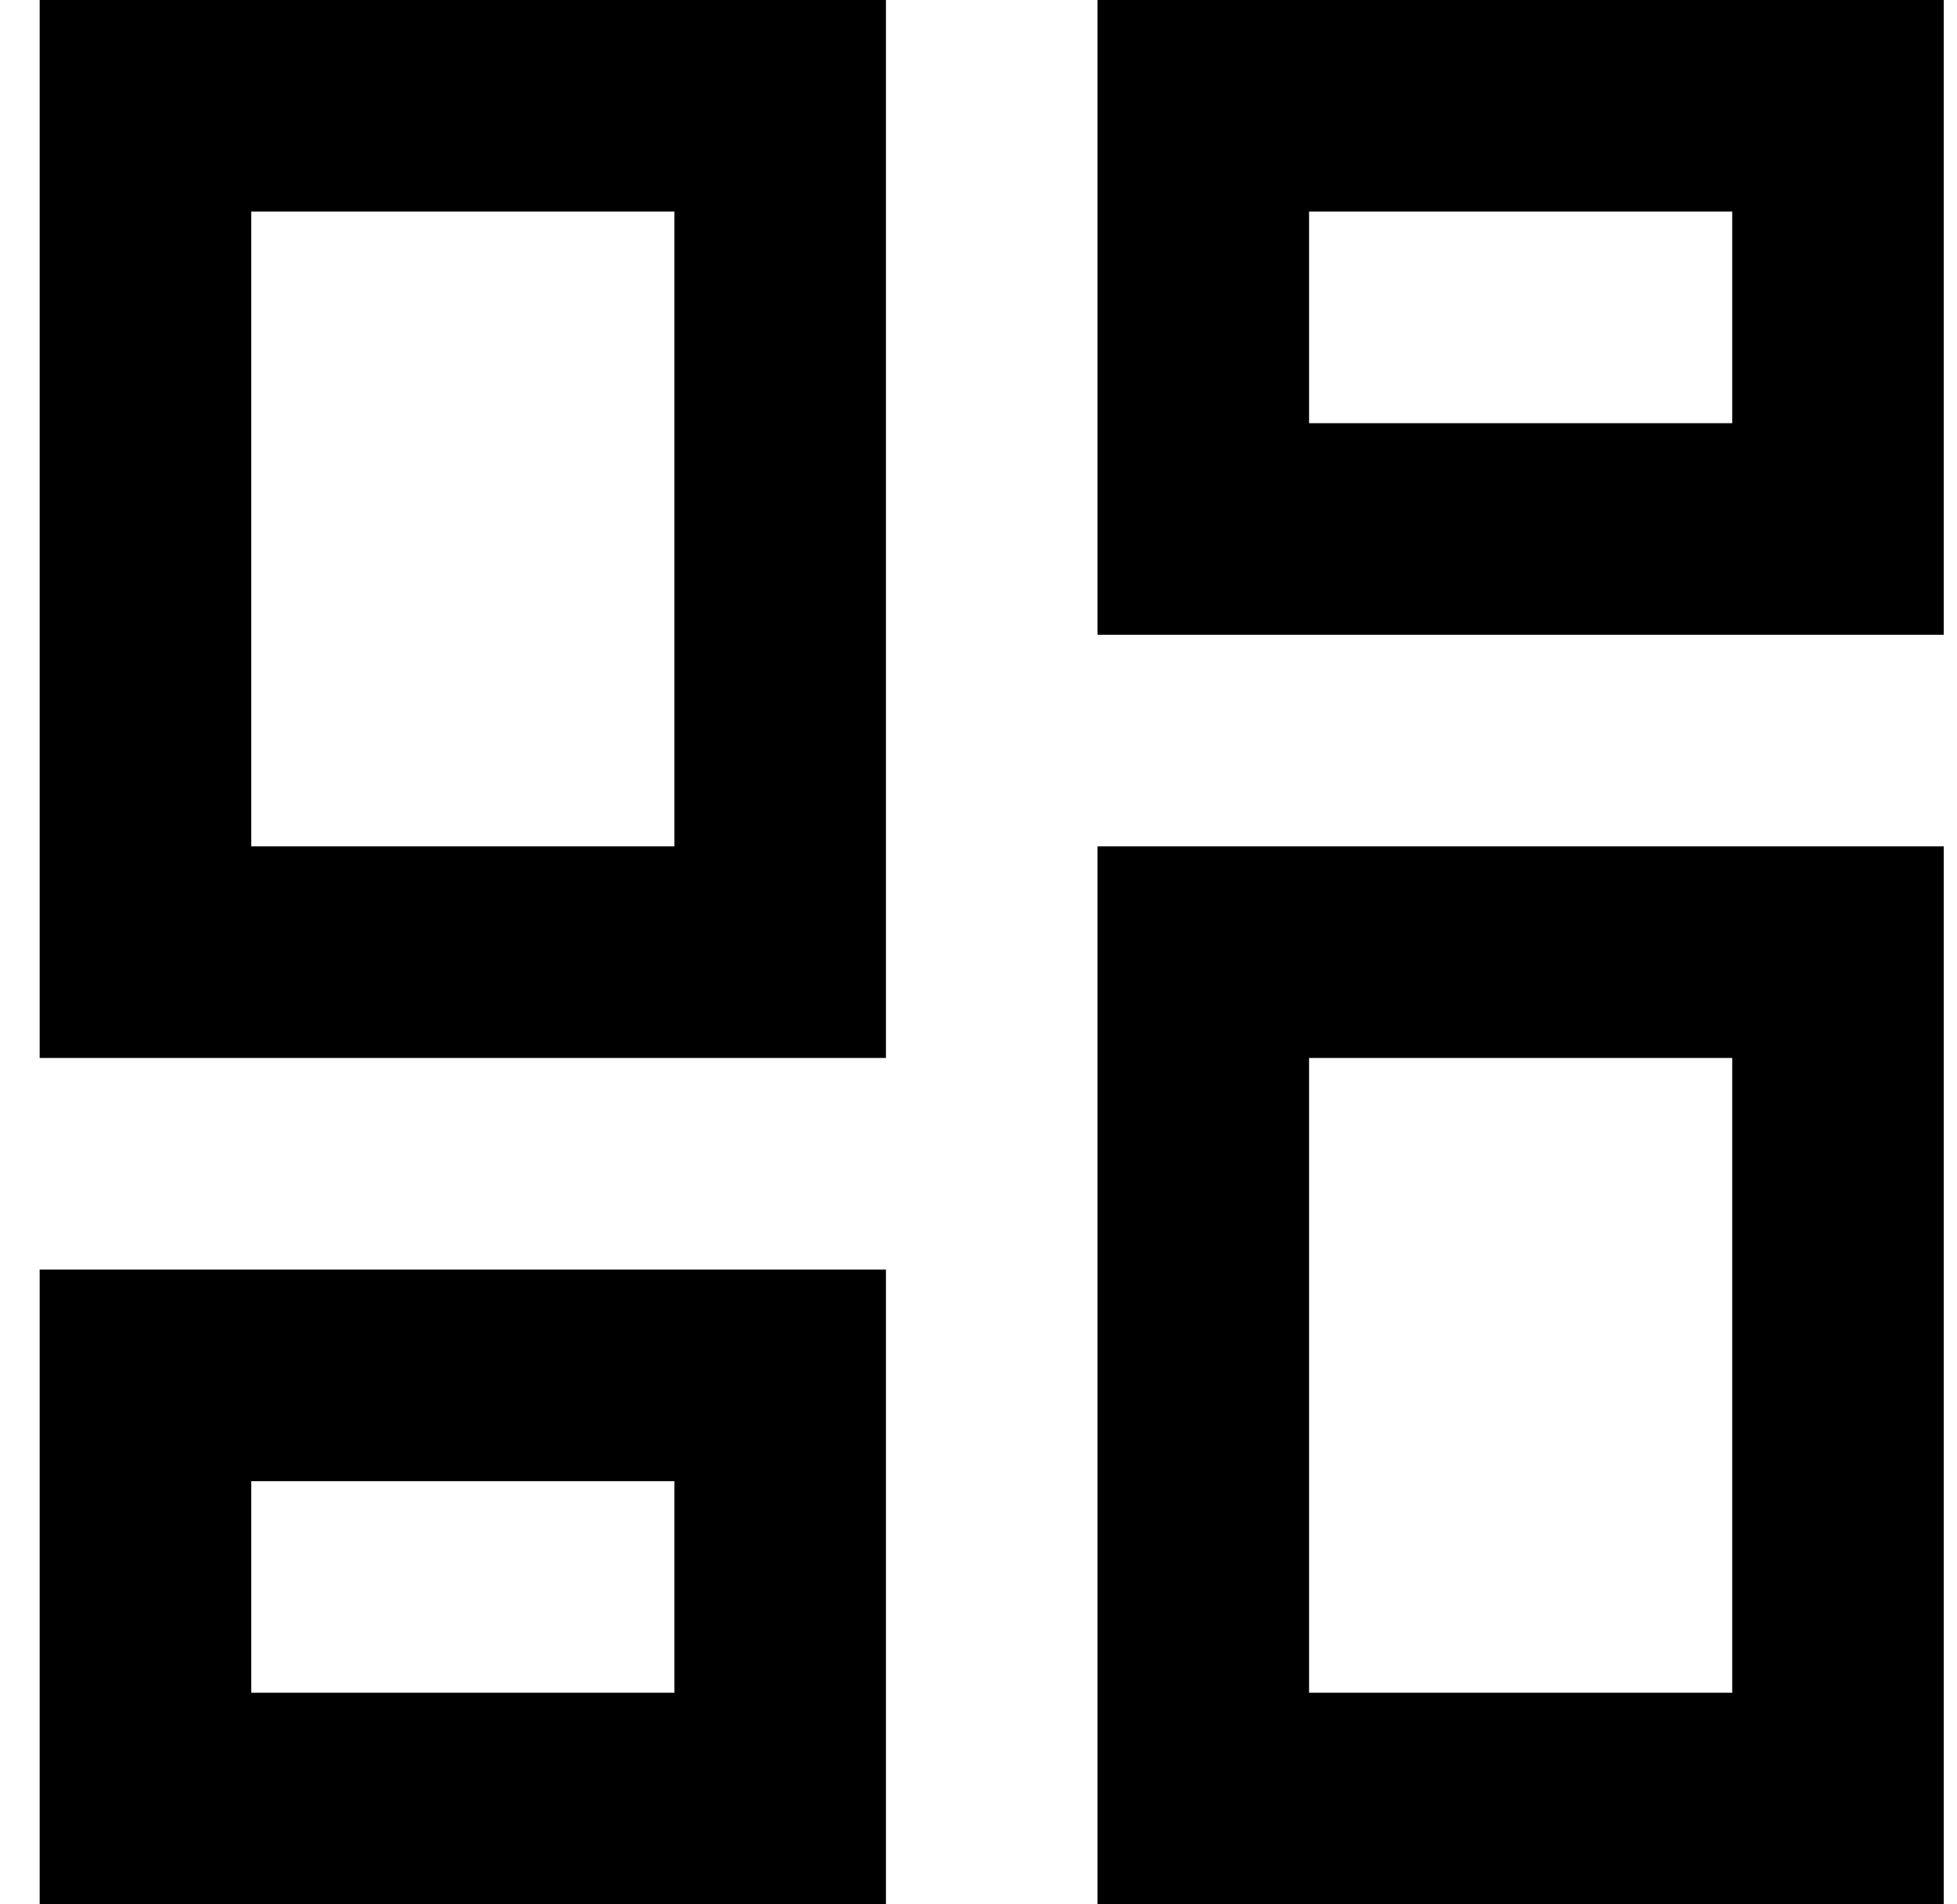 <svg width="37" height="36" viewBox="0 0 37 36" fill="none" xmlns="http://www.w3.org/2000/svg">
<path d="M32.75 4V8H24.75V4H32.75ZM12.75 4V16H4.75V4H12.75ZM32.75 20V32H24.75V20H32.75ZM12.75 28V32H4.75V28H12.75ZM36.75 0H20.75V12H36.75V0ZM16.75 0H0.75V20H16.75V0ZM36.75 16H20.75V36H36.75V16ZM16.75 24H0.75V36H16.75V24Z" fill="black"/>
</svg>
